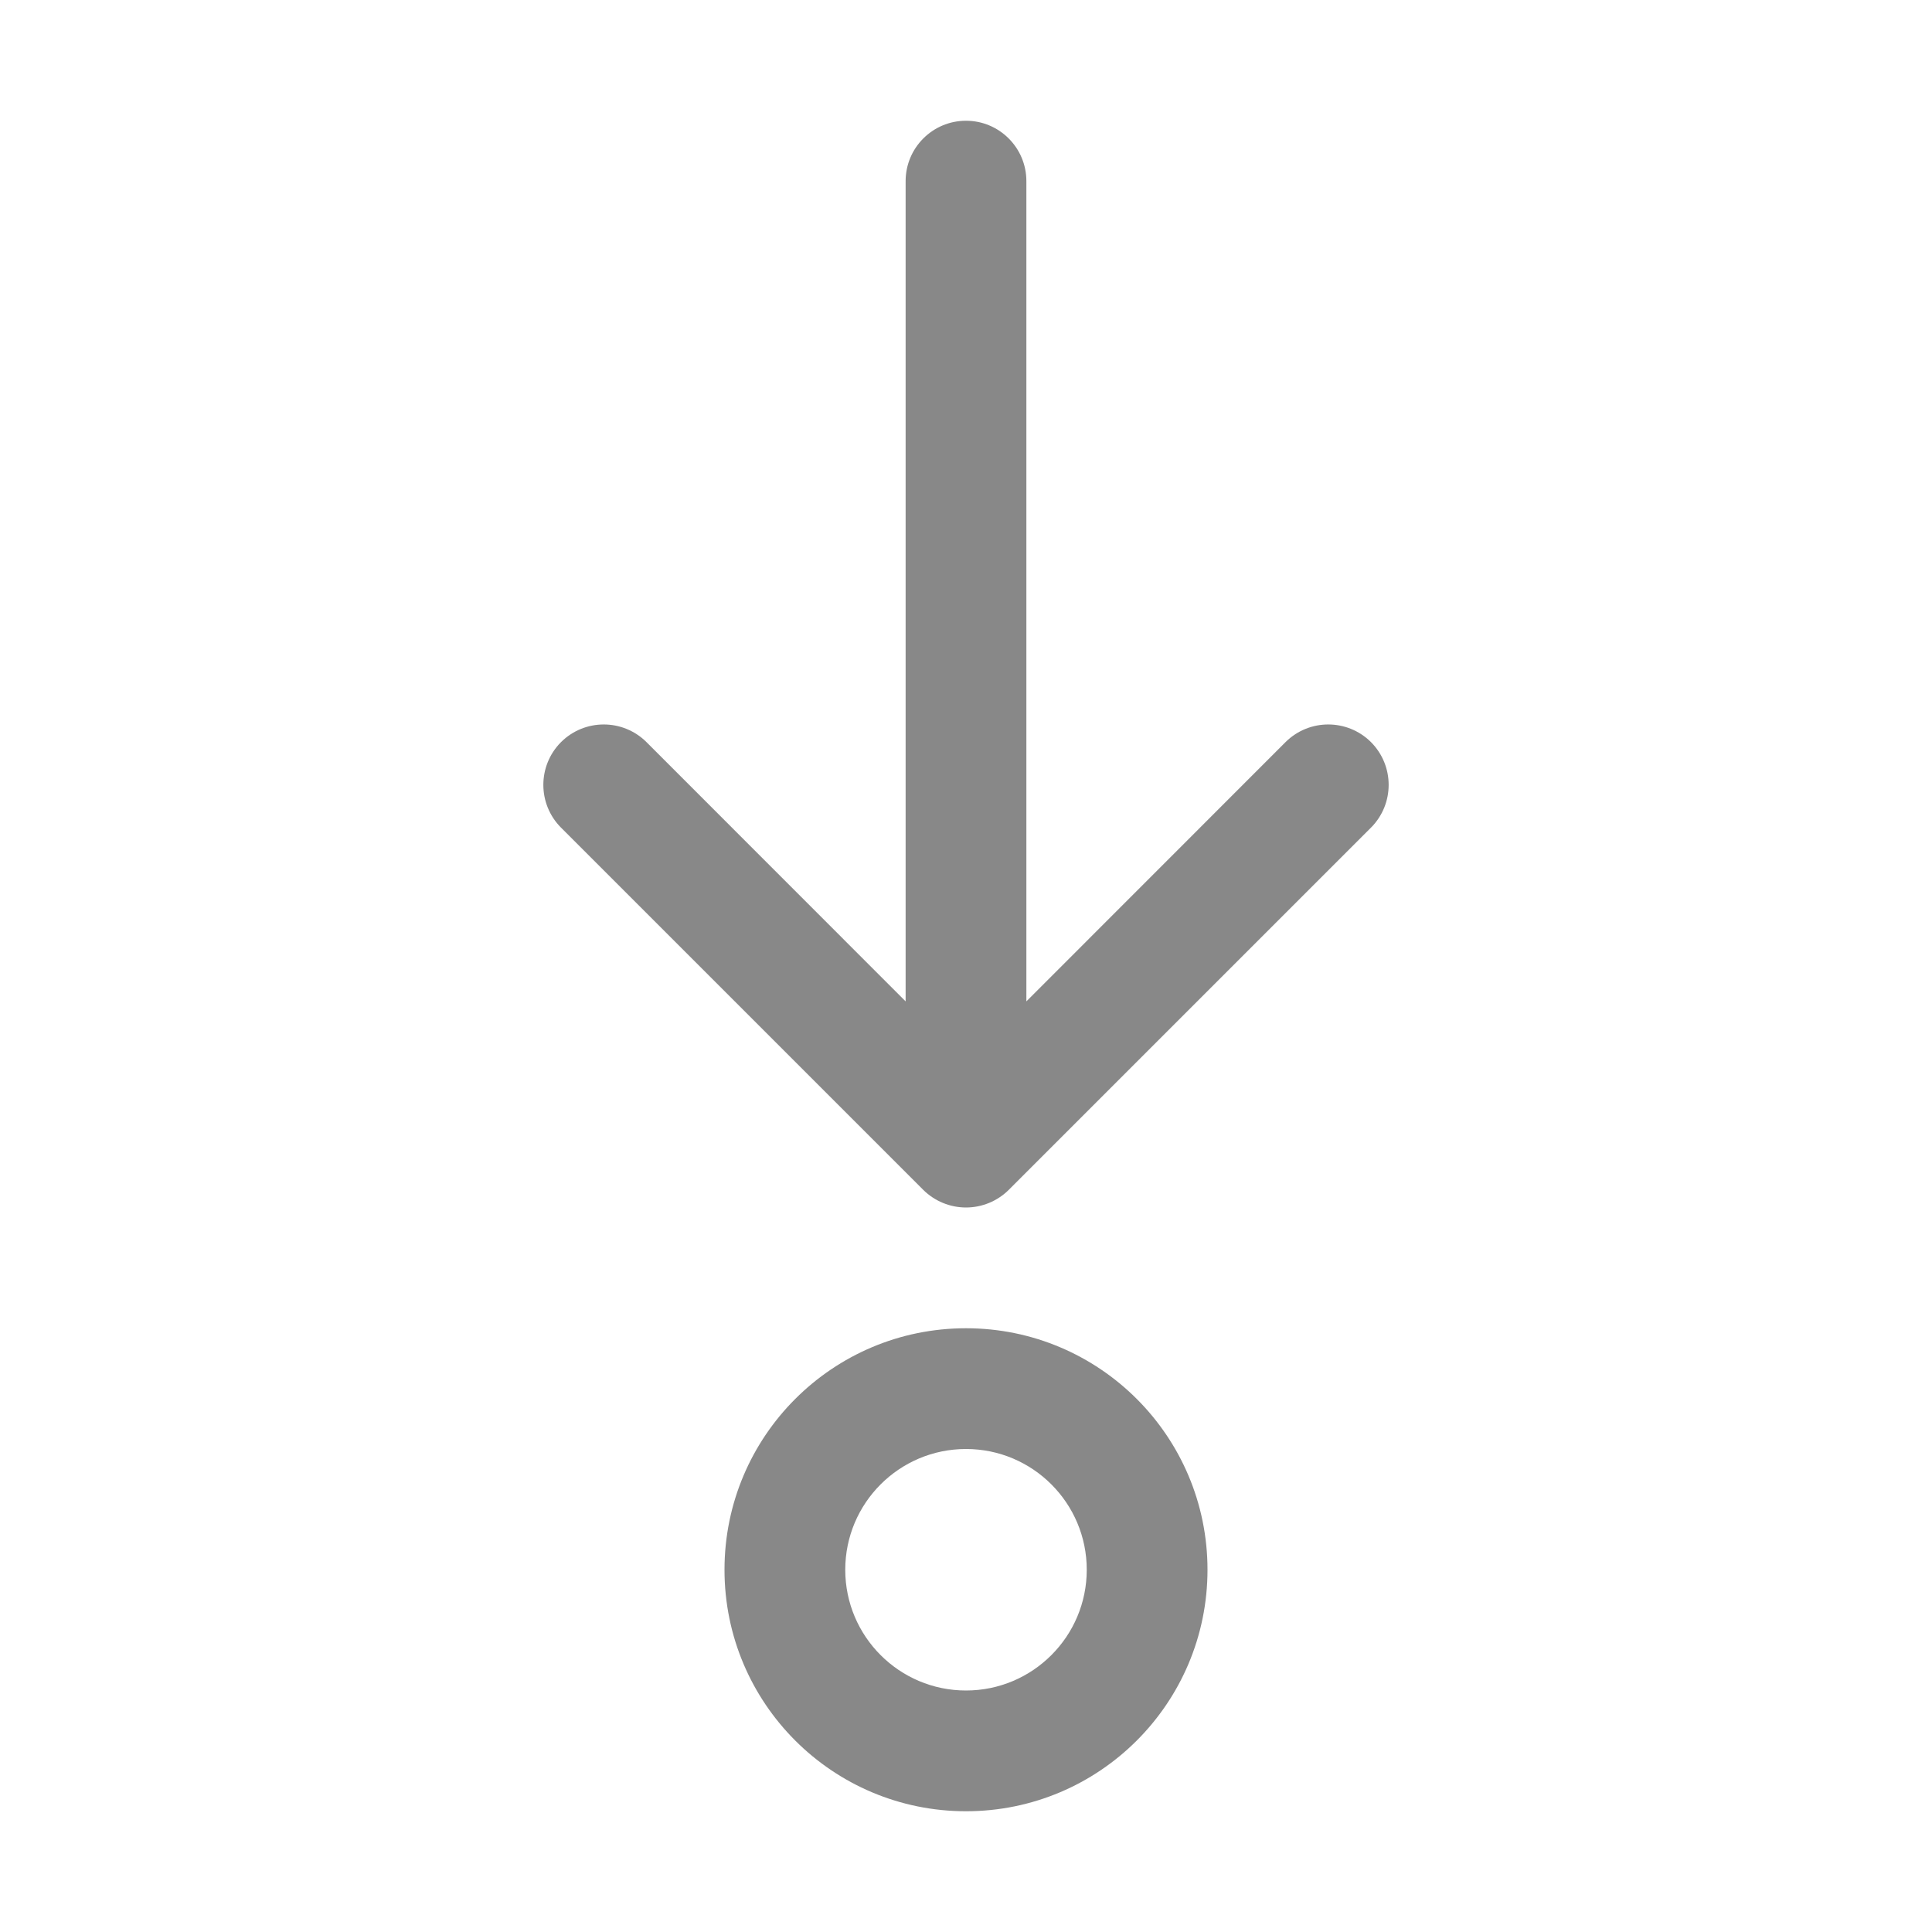 <svg width="16" height="16" viewBox="0 0 16 16" fill="none" xmlns="http://www.w3.org/2000/svg">
<path d="M7.5 8.293L7.5 1.5C7.5 1.224 7.724 1 8 1C8.276 1 8.5 1.224 8.5 1.5L8.5 8.293L10.646 6.146C10.842 5.951 11.158 5.951 11.354 6.146C11.549 6.342 11.549 6.658 11.354 6.854L8.354 9.854C8.26 9.947 8.133 10 8 10C7.867 10 7.74 9.947 7.646 9.854L4.646 6.854C4.451 6.658 4.451 6.342 4.646 6.146C4.842 5.951 5.158 5.951 5.354 6.146L7.5 8.293ZM8 15C9.105 15 10 14.105 10 13C10 11.895 9.105 11 8 11C6.895 11 6 11.895 6 13C6 14.105 6.895 15 8 15ZM8 14C7.448 14 7 13.552 7 13C7 12.448 7.448 12 8 12C8.552 12 9 12.448 9 13C9 13.552 8.552 14 8 14Z" fill="#888"/>
</svg>
